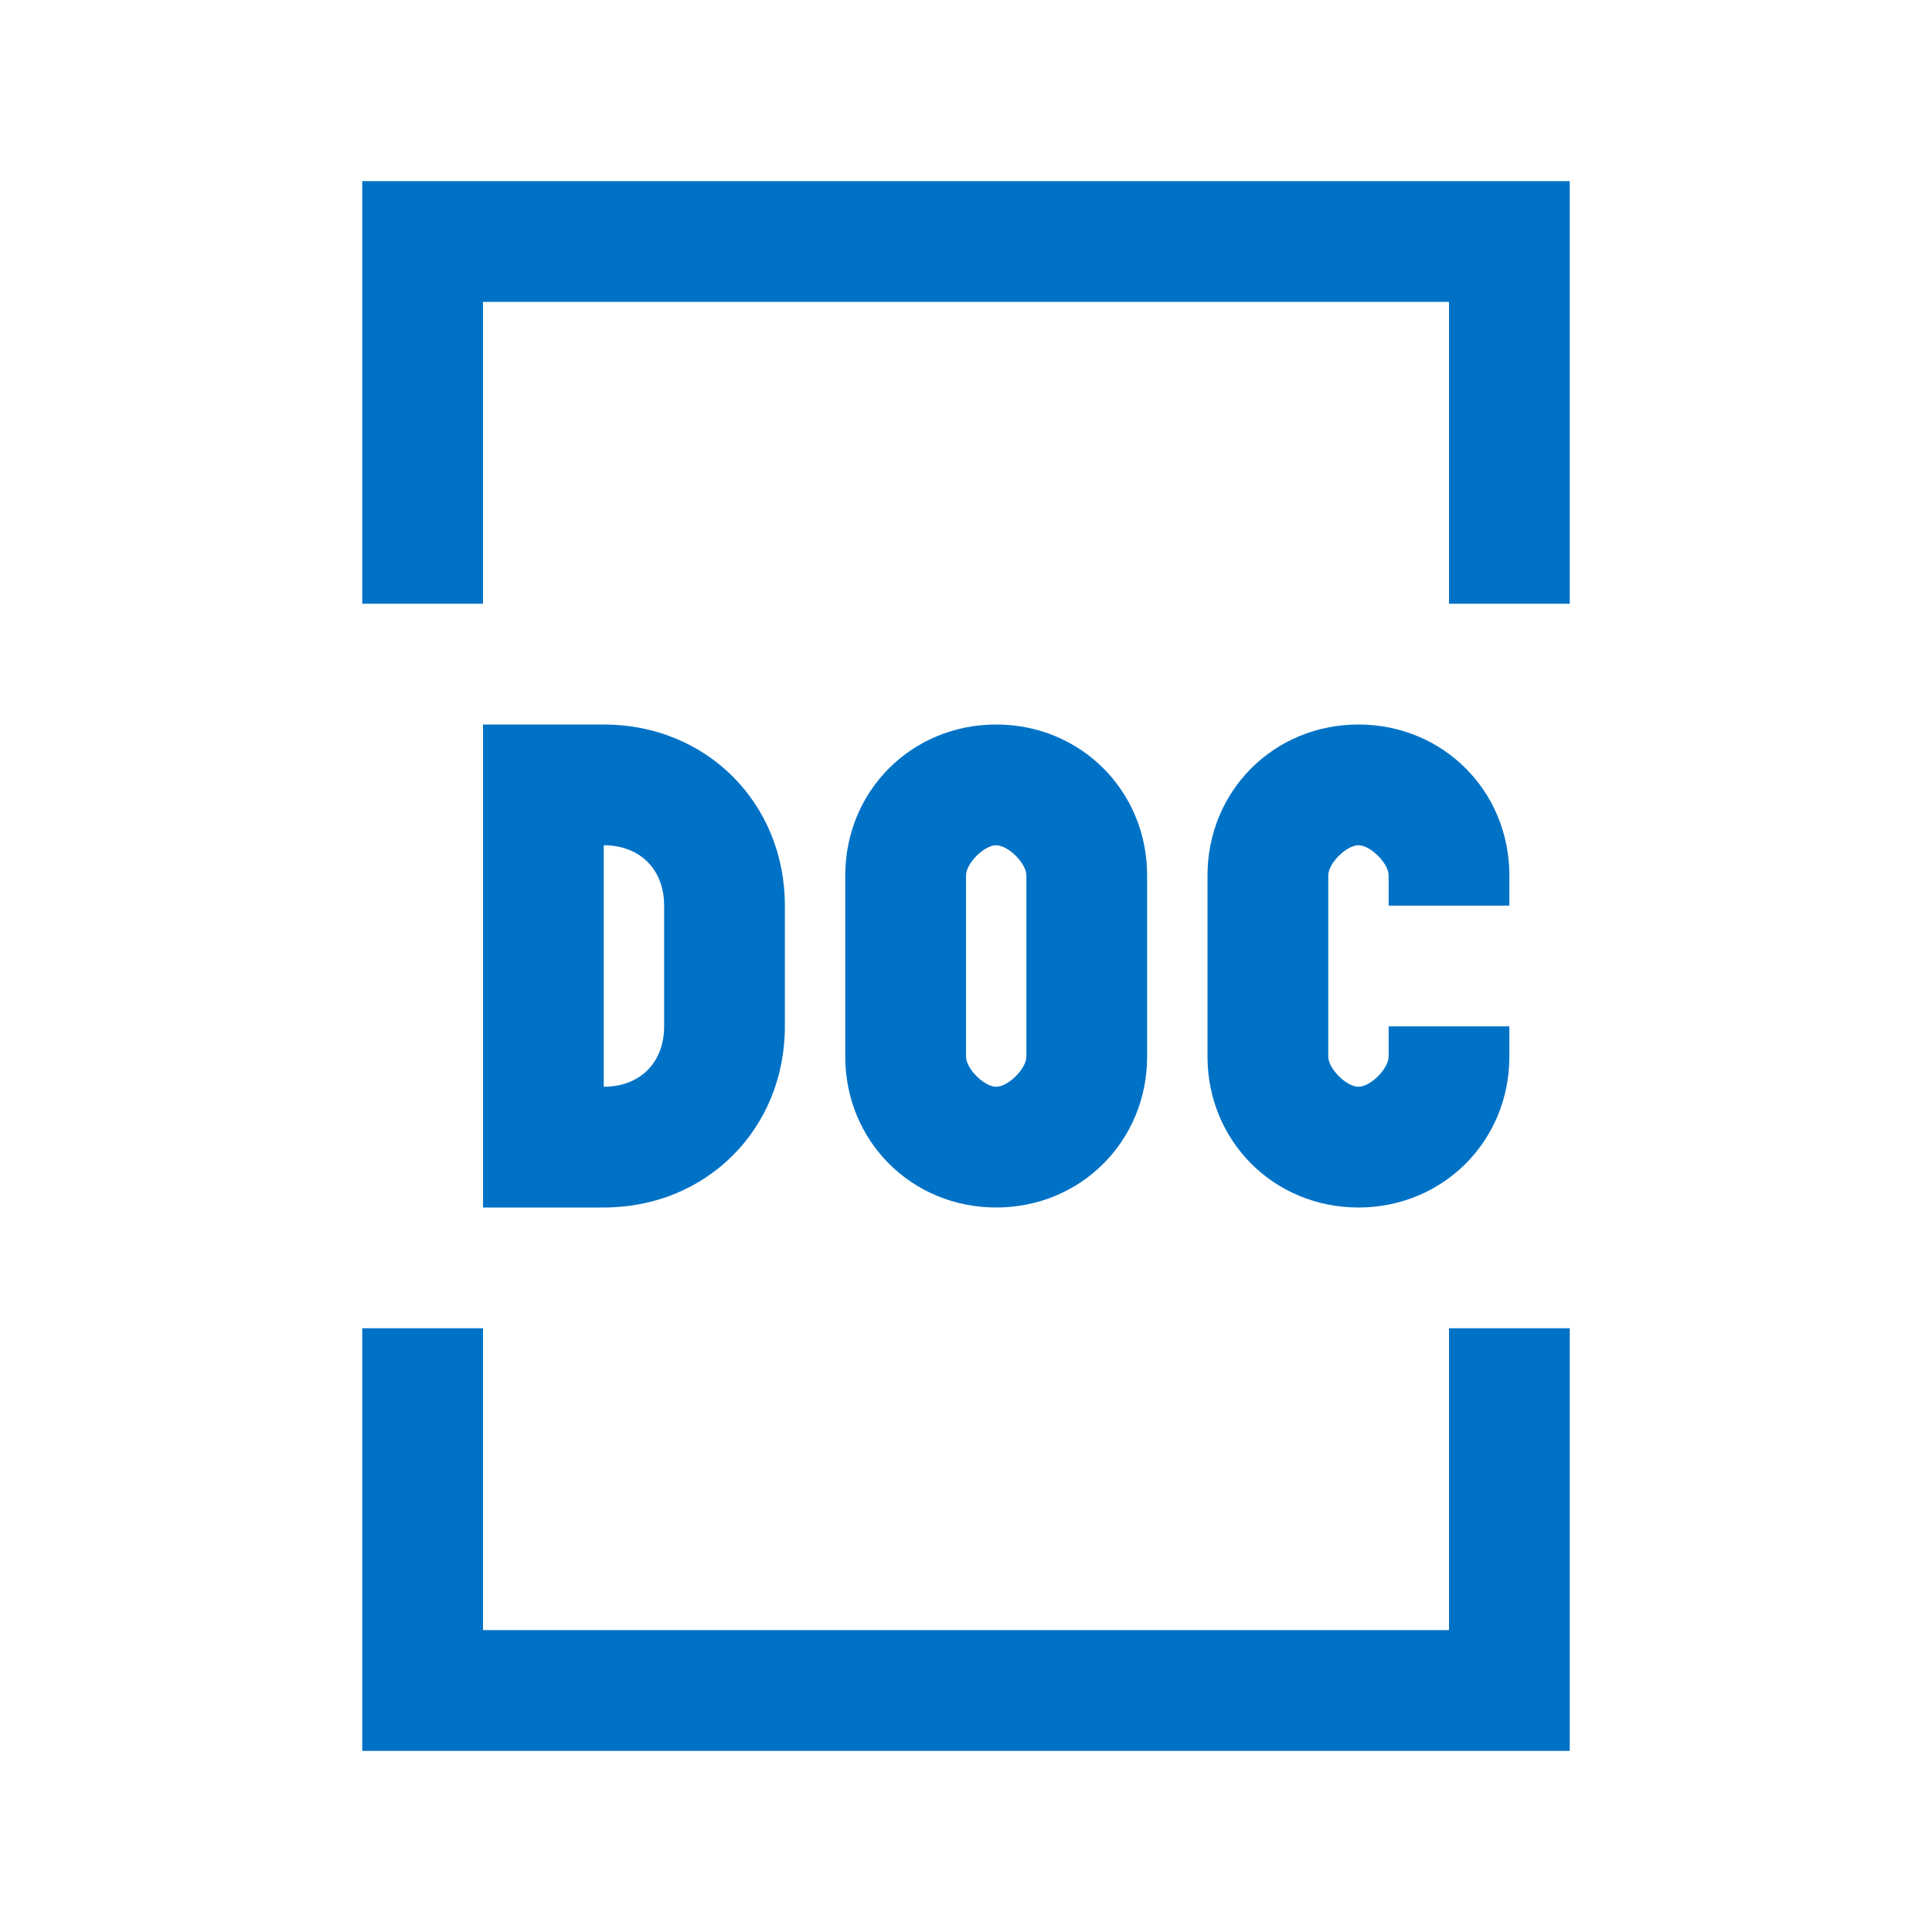 <?xml version="1.0" encoding="utf-8"?>
<!-- Generator: Adobe Illustrator 19.0.1, SVG Export Plug-In . SVG Version: 6.00 Build 0)  -->
<svg version="1.1" id="Layer_1" xmlns="http://www.w3.org/2000/svg" xmlns:xlink="http://www.w3.org/1999/xlink" x="0px" y="0px"
	 width="32px" height="32px" viewBox="-463 265 32 32" style="enable-background:new -463 265 32 32;" xml:space="preserve">
<style type="text/css">
	.st0{fill:#0072C6;}
</style>
<g>
	<path class="st0" d="M-440.5,285c-1.4,0-2.5-1.1-2.5-2.5v-3c0-1.4,1.1-2.5,2.5-2.5s2.5,1.1,2.5,2.5v0.5h-2v-0.5
		c0-0.2-0.3-0.5-0.5-0.5s-0.5,0.3-0.5,0.5v3c0,0.2,0.3,0.5,0.5,0.5s0.5-0.3,0.5-0.5V282h2v0.5C-438,283.9-439.1,285-440.5,285z"/>
</g>
<g>
	<path class="st0" d="M-446.5,285c-1.4,0-2.5-1.1-2.5-2.5v-3c0-1.4,1.1-2.5,2.5-2.5c1.4,0,2.5,1.1,2.5,2.5v3
		C-444,283.9-445.1,285-446.5,285z M-446.5,279c-0.2,0-0.5,0.3-0.5,0.5v3c0,0.2,0.3,0.5,0.5,0.5s0.5-0.3,0.5-0.5v-3
		C-446,279.3-446.3,279-446.5,279z"/>
</g>
<g>
	<polygon class="st0" points="-437,294 -457,294 -457,287 -455,287 -455,292 -439,292 -439,287 -437,287 	"/>
</g>
<g>
	<polygon class="st0" points="-437,275 -439,275 -439,270 -455,270 -455,275 -457,275 -457,268 -437,268 	"/>
</g>
<g>
	<path class="st0" d="M-453,285h-2v-8h2c1.7,0,3,1.3,3,3v2C-450,283.7-451.3,285-453,285z M-453,279v4c0.6,0,1-0.4,1-1v-2
		C-452,279.4-452.4,279-453,279z"/>
</g>
</svg>
